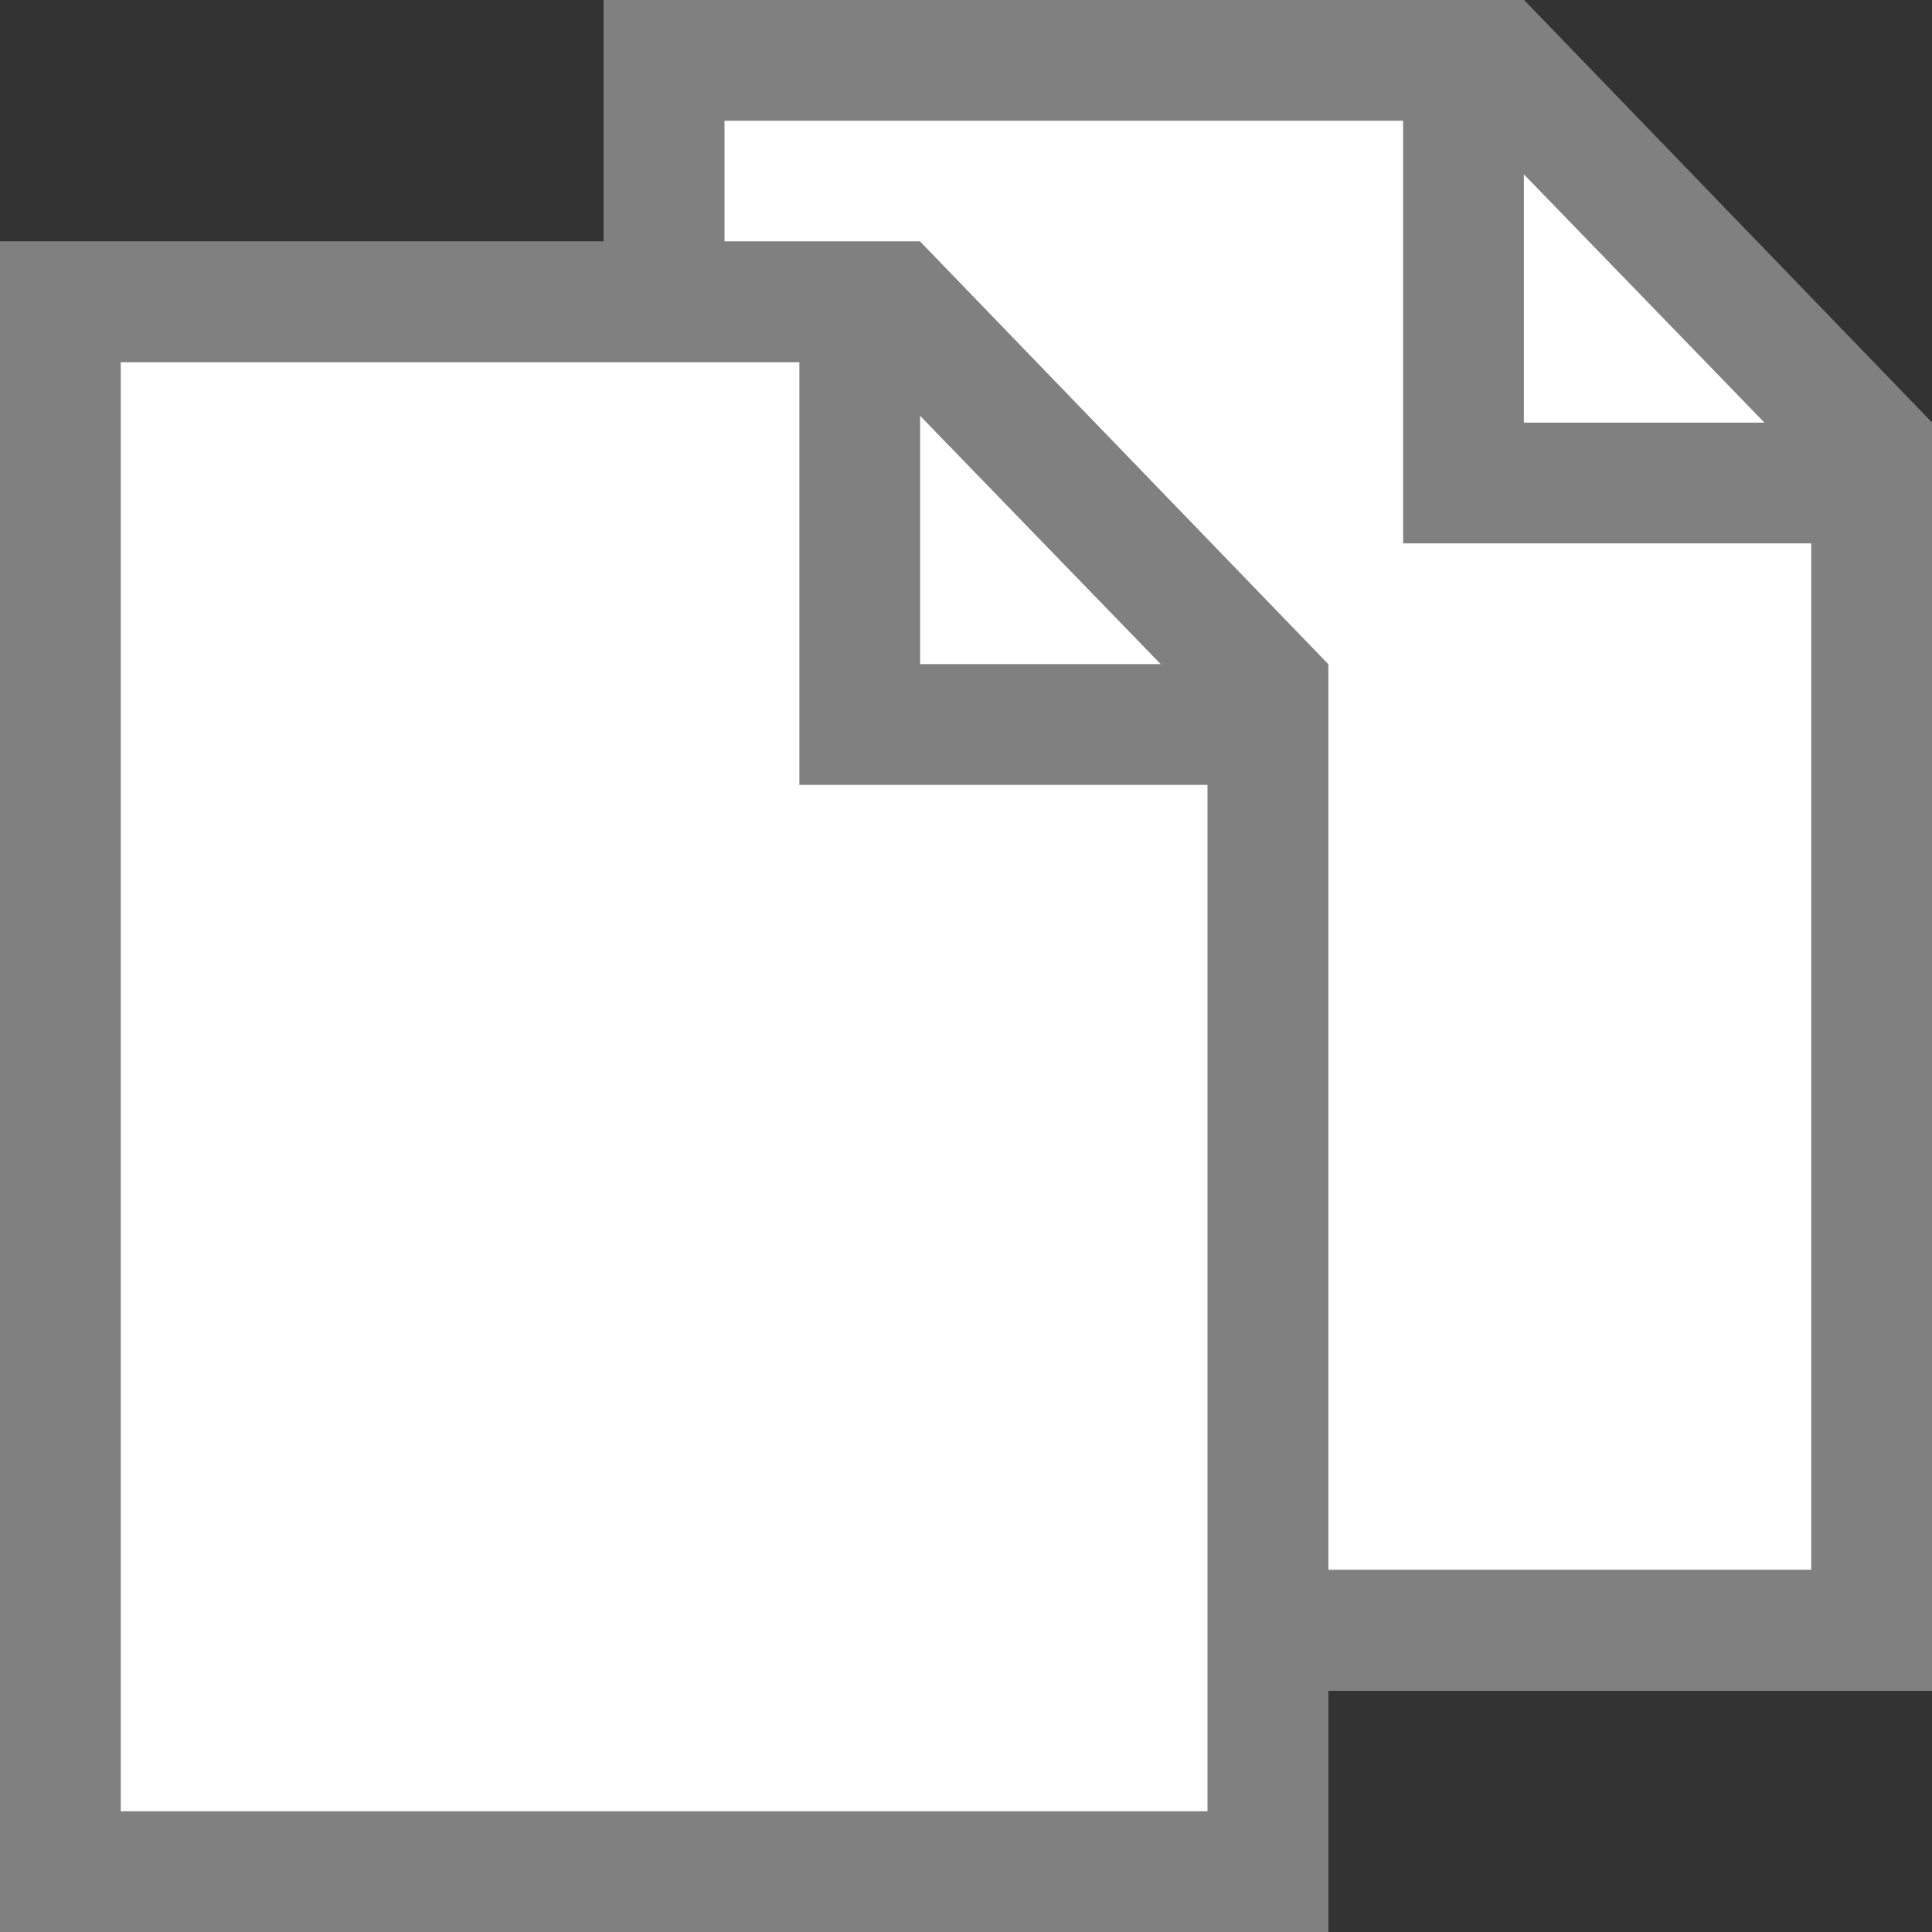 <svg id="图层_1" data-name="图层 1" xmlns="http://www.w3.org/2000/svg" viewBox="0 0 16 16"><rect x="0" y="0" width="16" height="16" fill="#333333" stroke="none"/><title>画板 53</title><polygon points="5.5 13.5 5.5 0.5 12.4 0.5 15.5 3.7 15.5 13.5 5.5 13.5" style="fill:#fff"/><path d="M12.19,1,15,3.9V13H6V1h6.19m.42-1H5V14H16V3.5L12.62,0Z" style="fill:gray"/><polygon points="5.5 13.5 5.5 0.5 12.12 0.5 12.12 4 15.5 4 15.5 13.5 5.5 13.5" style="fill:#fff"/><path d="M11.62,1V4.5H15V13H6V1h5.62m1-1H5V14H16V3.5H12.62V0Z" style="fill:gray"/><polygon points="5.5 13.5 5.5 0.5 12.4 0.5 15.5 3.7 15.5 13.5 5.5 13.5" style="fill:#fff"/><path d="M12.19,1,15,3.9V13H6V1h6.19m.42-1H5V14H16V3.5L12.62,0Z" style="fill:gray"/><polygon points="5.5 13.5 5.5 0.5 12.12 0.5 12.12 4 15.5 4 15.5 13.5 5.5 13.5" style="fill:#fff"/><path d="M11.62,1V4.5H15V13H6V1h5.62m1-1H5V14H16V3.5H12.62V0Z" style="fill:gray"/><polygon points="0.5 15.5 0.5 2.5 7.4 2.5 10.5 5.7 10.5 15.5 0.5 15.5" style="fill:#fff"/><path d="M7.19,3,10,5.9V15H1V3H7.19m.42-1H0V16H11V5.5L7.62,2Z" style="fill:gray"/><polygon points="0.5 15.5 0.5 2.5 7.12 2.5 7.12 6 10.5 6 10.5 15.5 0.5 15.5" style="fill:#fff"/><path d="M6.62,3V6.5H10V15H1V3H6.62m1-1H0V16H11V5.5H7.62V2Z" style="fill:gray"/></svg>
